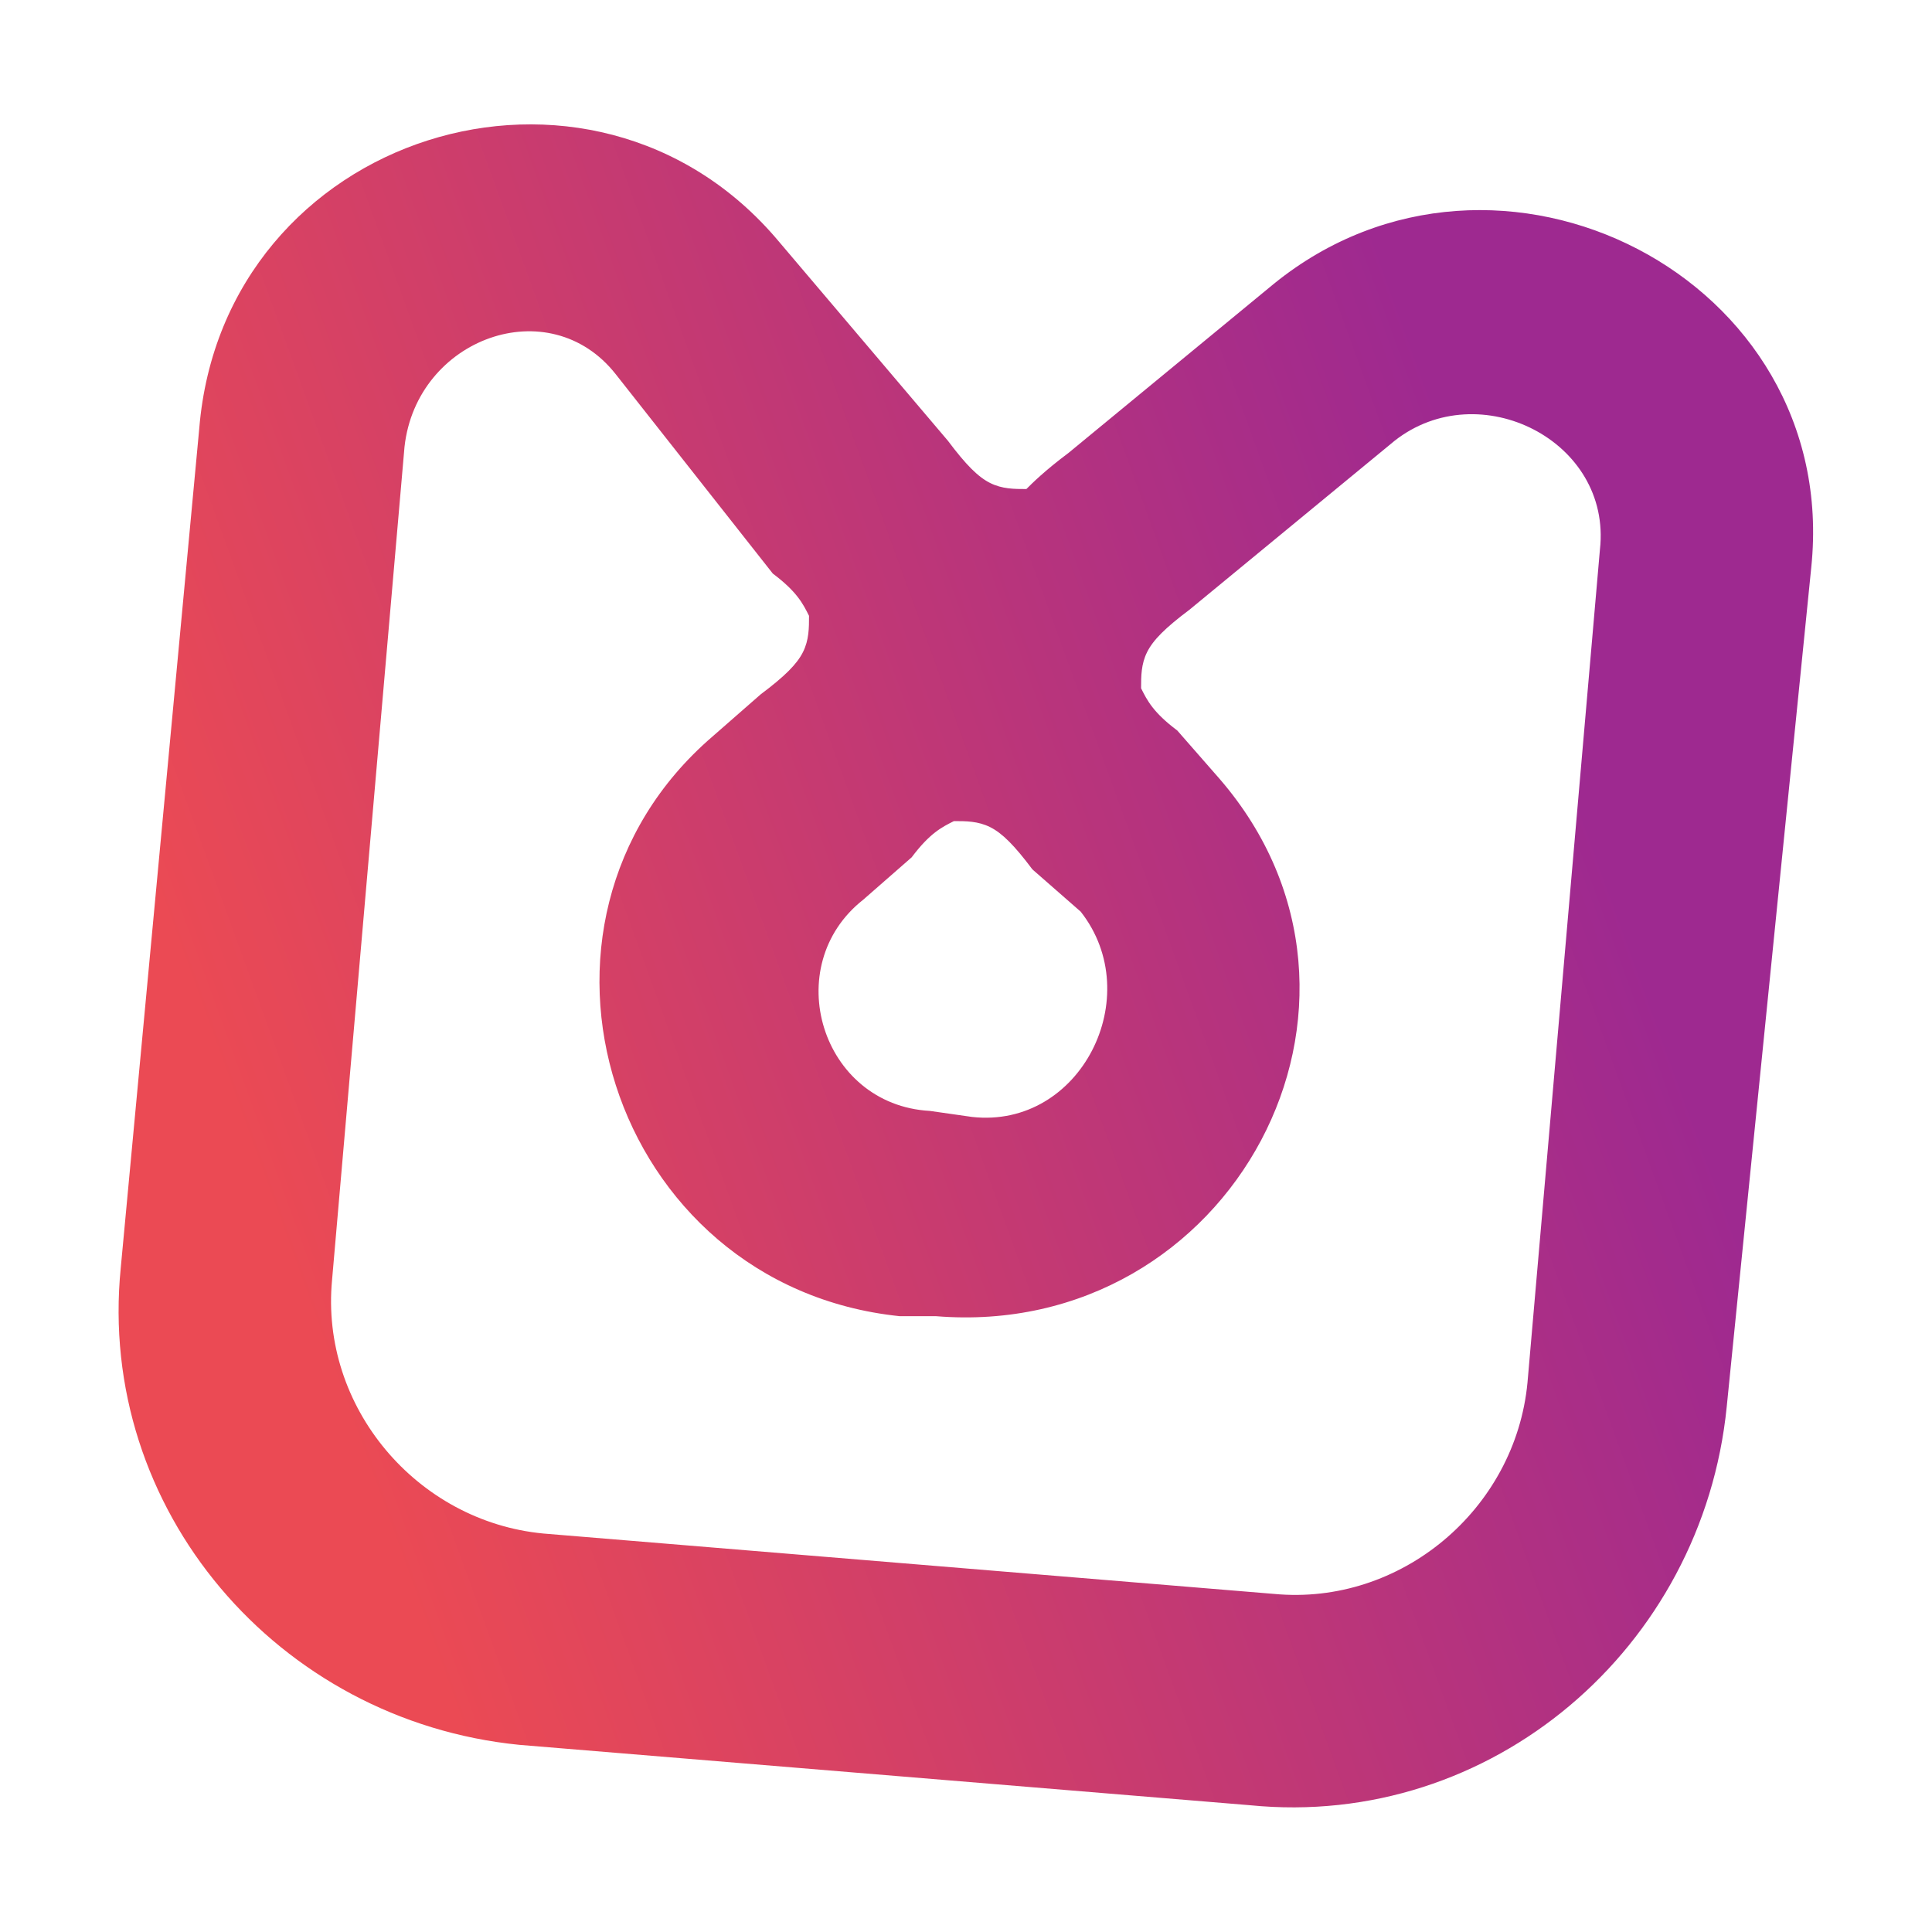 <svg xmlns="http://www.w3.org/2000/svg" viewBox="0 0 32 32"><linearGradient id="vscodeIconsFileTypeMotif0" x1="285.901" x2="307.339" y1="422.94" y2="415.156" gradientTransform="translate(-281.5 -403)" gradientUnits="userSpaceOnUse"><stop offset="0" stop-color="#EB4A54"/><stop offset="1" stop-color="#9E2990"/></linearGradient><path fill="url(#vscodeIconsFileTypeMotif0)" fill-rule="evenodd" d="M10.2 6.2c-1.1-1.4-3.3-.6-3.5 1.2L5.5 21.2c-.2 2.1 1.4 4 3.5 4.2l12.1 1c2.1.2 4-1.4 4.2-3.5l1.2-13.8c.2-1.8-2-2.9-3.4-1.8l-3.4 2.8c-.4.3-.6.5-.7.7s-.1.4-.1.6c.1.2.2.4.6.7l.7.8c3.2 3.7.2 9.3-4.7 8.9h-.6c-4.8-.5-6.7-6.5-3.1-9.6l.8-.7c.4-.3.6-.5.7-.7s.1-.4.1-.6c-.1-.2-.2-.4-.6-.7zm7.5 1.3c-.4.3-.6.5-.7.6c-.2 0-.4 0-.6-.1s-.4-.3-.7-.7L12.9 4C9.8.3 3.7 2.2 3.3 7.1L2 21c-.4 4 2.6 7.5 6.6 7.9l12.1 1c4 .4 7.5-2.6 7.9-6.6L30 9.4c.5-4.8-5.2-7.7-8.9-4.7zm-.6 6.9c-.3-.4-.5-.6-.7-.7s-.4-.1-.6-.1c-.2.1-.4.2-.7.6l-.8.7c-1.4 1.1-.7 3.4 1.1 3.5l.7.1c1.8.2 2.9-2 1.8-3.4z" clip-rule="evenodd"/></svg>